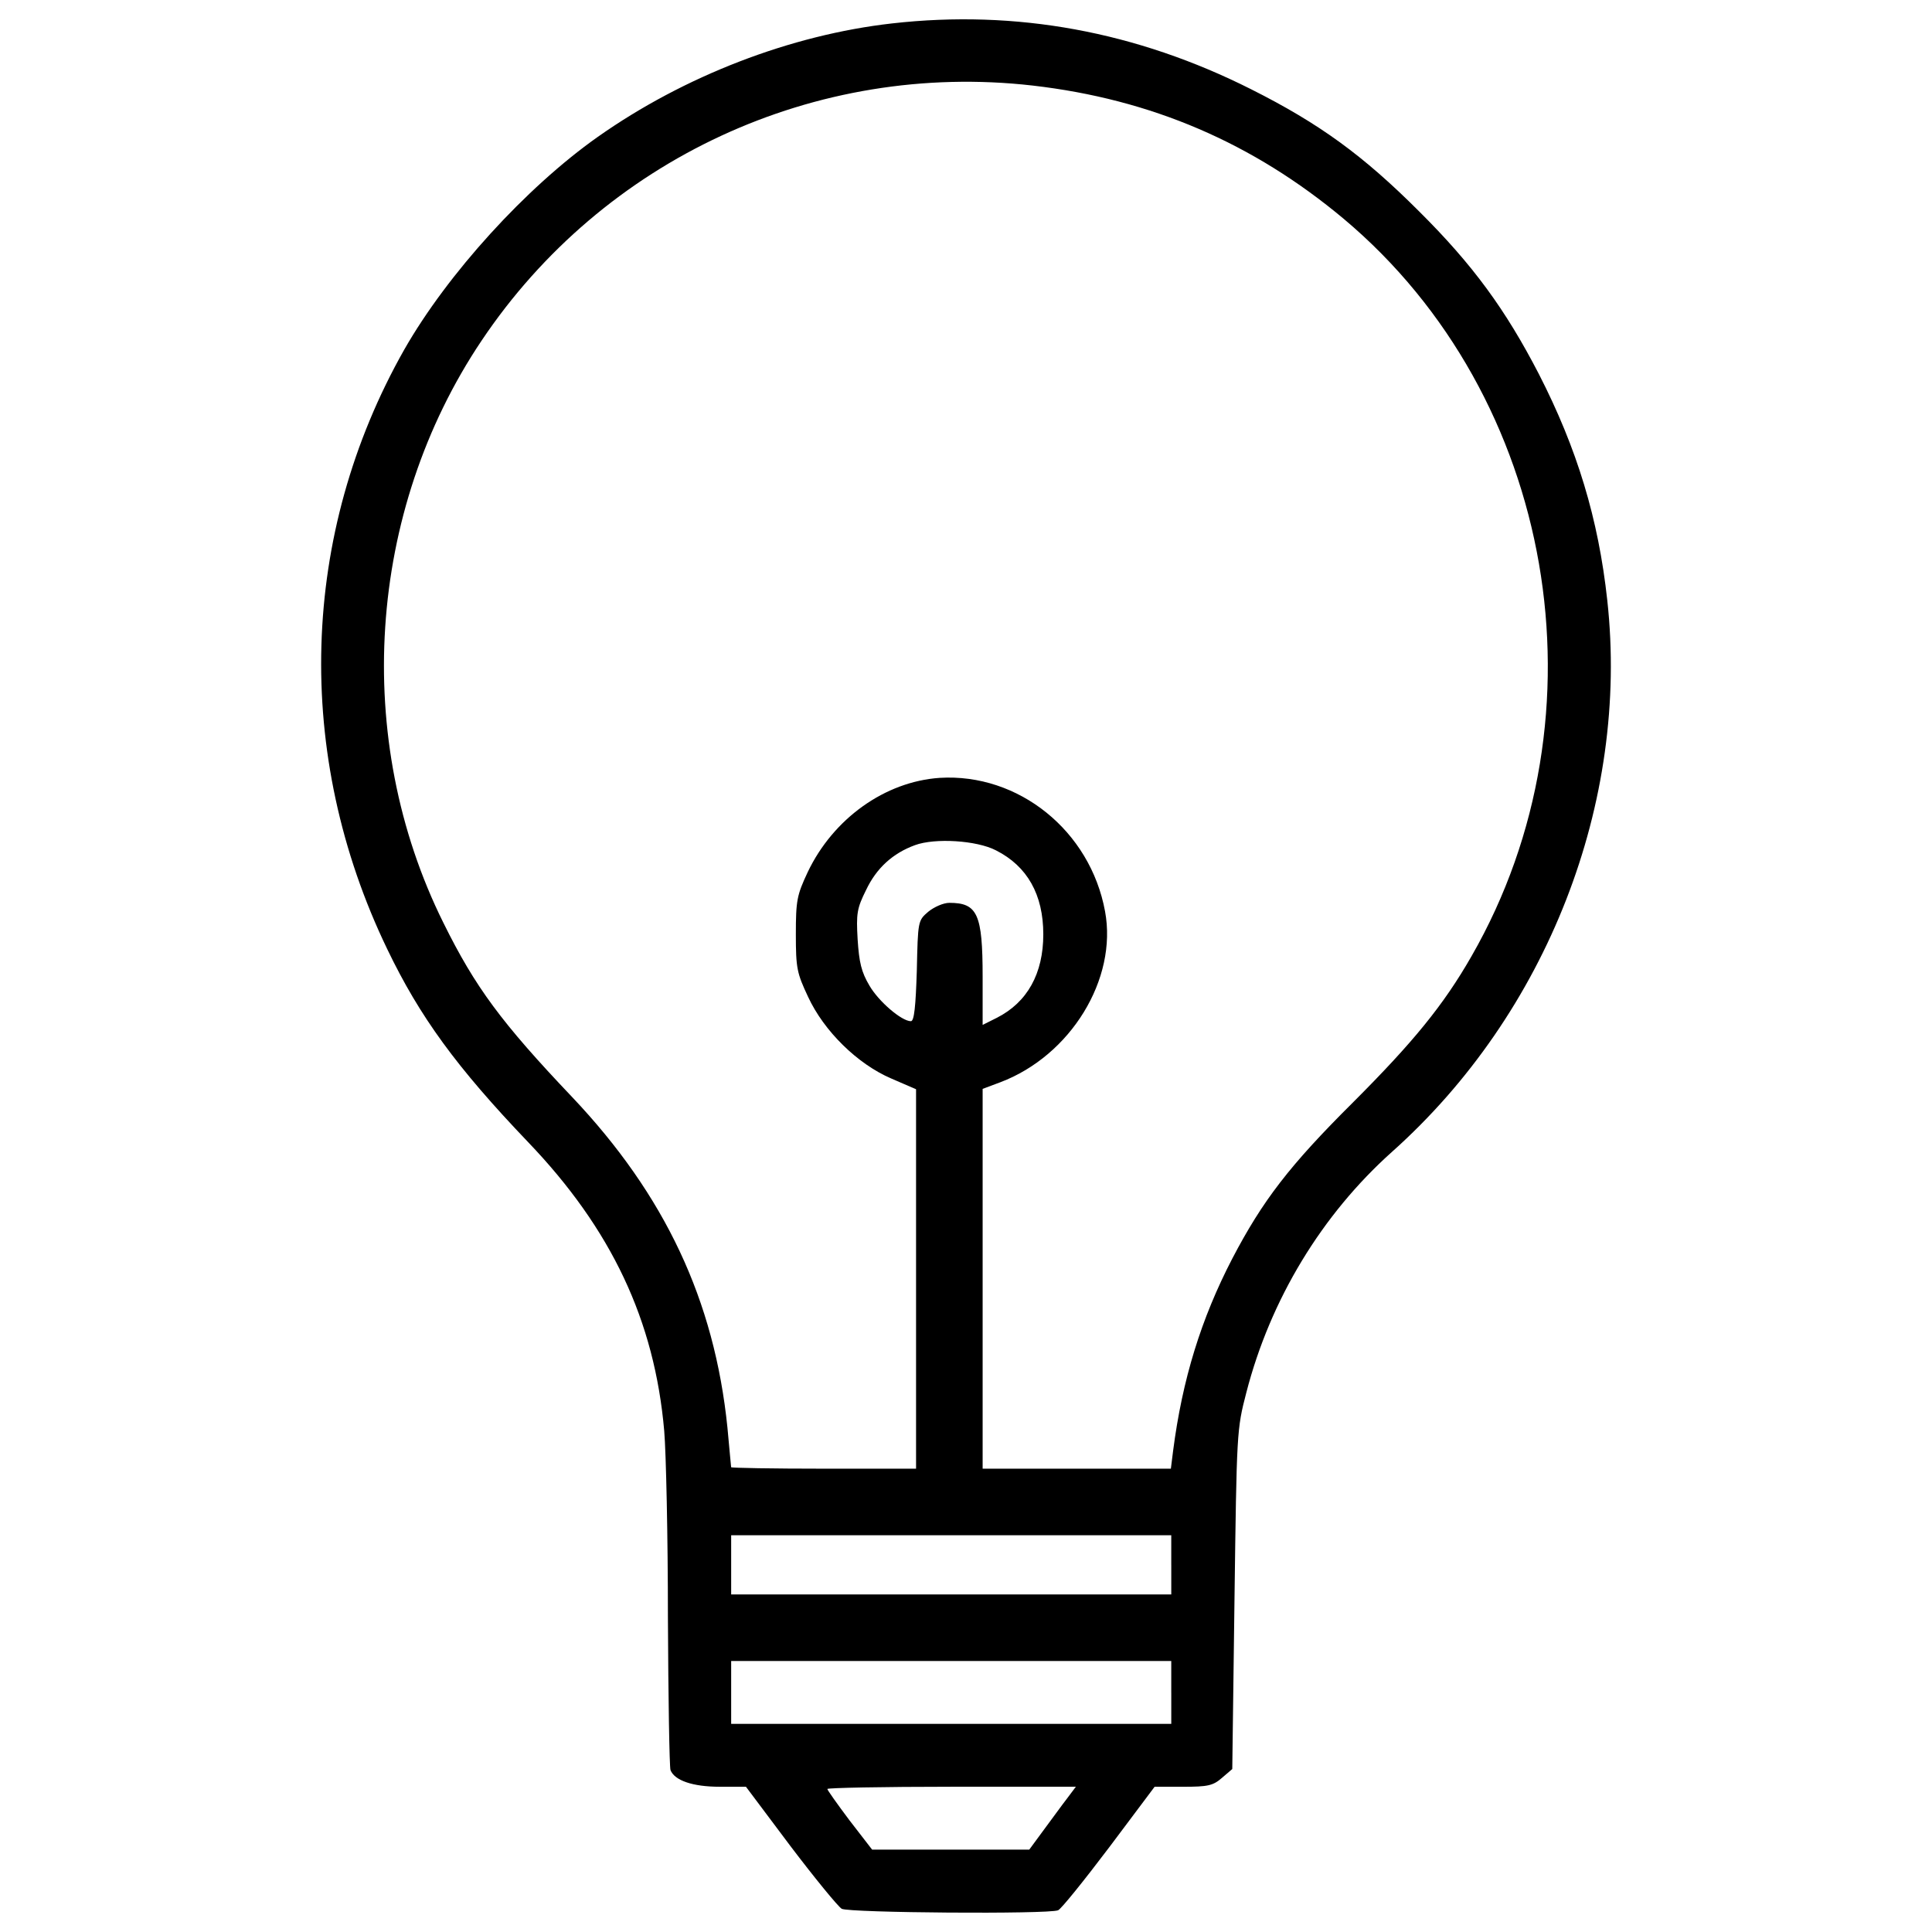 <?xml version="1.0" encoding="utf-8"?>
<!-- Svg Vector Icons : http://www.onlinewebfonts.com/icon -->
<!DOCTYPE svg PUBLIC "-//W3C//DTD SVG 1.1//EN" "http://www.w3.org/Graphics/SVG/1.1/DTD/svg11.dtd">
<svg version="1.1" xmlns="http://www.w3.org/2000/svg" xmlns:xlink="http://www.w3.org/1999/xlink" x="0px" y="0px" viewBox="0 0 1000 1000" enable-background="new 0 0 1000 1000" xml:space="preserve">
<g><g transform="translate(0,512) scale(0.1,-0.1)"><path d="M4617.2,4998.8c-524.5-59.3-1075.8-271.8-1523.7-587.7c-371.4-262.3-777.2-708.3-1001.1-1100.7c-539.8-953.3-574.3-2094.1-88.1-3102.9c168.4-350.3,358-610.7,729.3-999.2c430.7-449.8,654.7-922.7,704.4-1495c9.6-112.9,19.1-547.5,19.1-964.8c1.9-417.3,7.7-773.3,13.4-790.6c21.1-53.6,114.9-86.1,254.6-86.1h135.9l229.7-306.3c126.3-166.5,246.9-313.9,266.1-325.4c40.2-21,1066.2-28.7,1119.8-7.7c15.3,5.8,134,153.1,264.2,325.4l235.4,313.9h147.4c128.2,0,155,5.7,201,45.9l53.6,45.9l11.5,878.6c11.5,867.1,11.5,878.6,61.3,1070c124.4,482.4,390.5,920.7,754.2,1246.2c802,715.9,1228.9,1808.9,1114.1,2854.1c-45.9,423-156.9,786.7-354.1,1171.5c-172.3,333.1-340.8,564.7-620.2,842.3c-289,289-514.9,453.7-869,631.7C5882.5,4956.7,5260.4,5071.6,4617.2,4998.8z M5344.6,4677.2c614.5-70.8,1140.9-296.7,1611.8-691c1093-918.8,1378.2-2565.1,660.4-3815c-145.5-254.6-304.4-447.9-614.5-758c-327.3-325.4-467.1-507.3-624.1-807.8c-160.8-310.1-258.4-624-306.3-995.4l-11.5-91.9h-488.1h-486.2v983.9v982l91.9,34.4c363.7,137.8,606.8,534.1,541.7,884.4c-76.6,417.3-447.9,715.9-855.7,691c-283.3-19.2-551.3-210.6-683.4-488.1c-55.5-118.7-61.3-145.5-61.3-321.6c0-176.1,5.7-201,63.2-323.5c82.3-178,256.5-348.4,430.7-423l128.3-55.5v-982v-982h-478.6c-262.2,0-478.6,3.8-478.6,7.6c0,3.8-9.6,95.7-19.1,204.8c-67,658.5-323.5,1204.1-804,1711.3c-365.6,384.7-501.5,568.5-666.1,901.6c-472.8,951.4-396.2,2128.6,197.2,3013C3122.2,4296.3,4221,4805.5,5344.6,4677.2z M5155.1,718.6c162.7-82.3,245-229.7,245-434.5c0-202.9-82.3-352.2-241.2-432.6l-72.8-36.4V64c0,325.4-26.8,382.9-172.3,382.9c-30.6,0-78.5-21.1-109.1-46c-53.6-45.9-53.6-47.9-59.3-306.3c-5.8-181.8-13.4-260.3-30.6-260.3c-47.9,0-166.5,101.5-214.4,183.8c-42.1,70.8-53.6,120.6-61.3,239.3c-7.7,134-3.8,160.8,44,256.5c53.6,112.9,137.8,189.5,252.7,231.6C4839.3,783.7,5055.6,770.3,5155.1,718.6z M6062.5-2979.6v-153.1H4923.5h-1139v153.1v153.1h1139h1138.9V-2979.6z M6062.5-3640v-162.7H4923.5h-1139v162.7v162.7h1139h1138.9V-3640z M5522.7-4189.4c-26.8-34.4-80.4-109.1-120.6-162.7l-74.6-101.4h-407.7h-405.8l-116.8,151.2c-63.2,84.2-114.9,157-114.9,162.7c0,5.7,289.1,11.5,643.2,11.5h643.2L5522.7-4189.4z"/></g></g>
</svg>